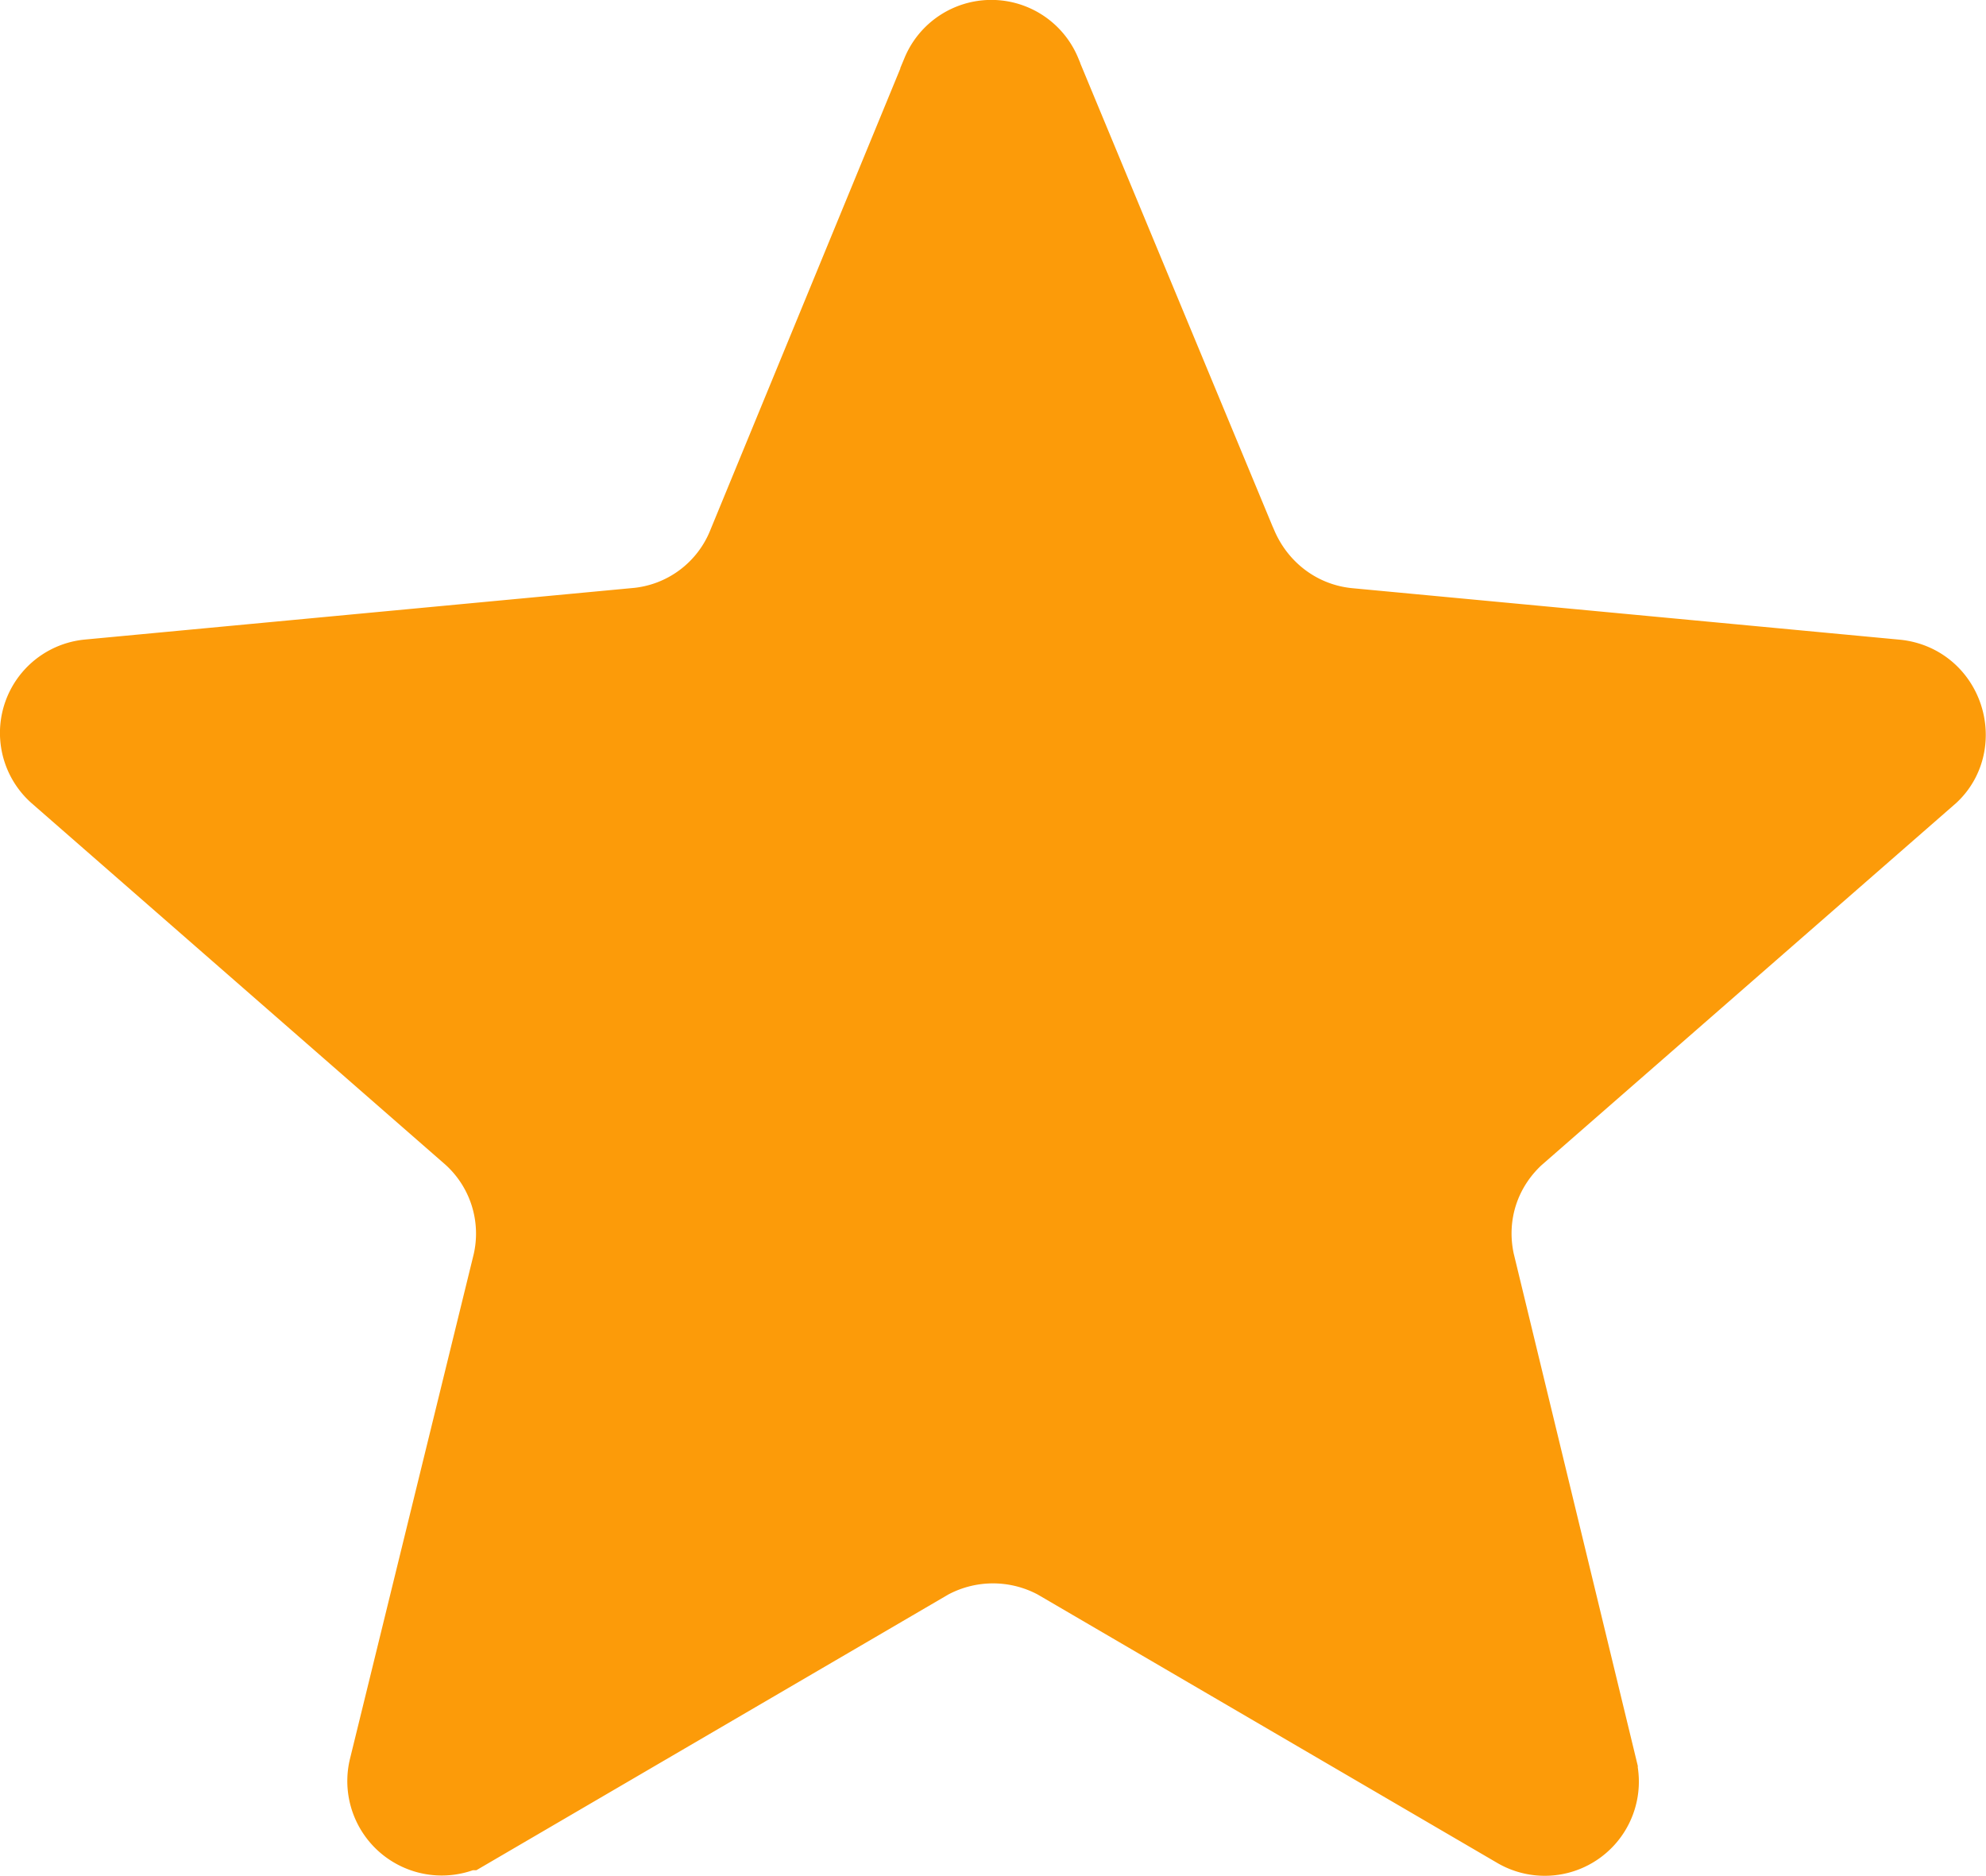 <svg width="18" height="17" fill="none" xmlns="http://www.w3.org/2000/svg"><path d="M11.088 5h0l.003.005c.198.46.623.777 1.123.823 0 0 0 0 0 0l4.955.466s0 0 0 0c.318.03.431.418.225.612l-3.73 3.257h-.001c-.38.334-.54.832-.428 1.321h0l.002.007 1.107 4.57v.001a.353.353 0 01-.525.385l-4.134-2.414h0l-.002-.002a1.364 1.364 0 00-1.366 0h0l-.002.002-4.133 2.414a.356.356 0 01-.526-.384l1.121-4.571h0l.002-.008a1.341 1.341 0 00-.428-1.32h0L.617 6.903a.35.35 0 01.2-.61s0 0 0 0l4.954-.466h.001a1.34 1.34 0 001.129-.835L8.66.72h0V.716a.352.352 0 01.65 0h0l.001.005L11.088 5z" fill="#FC9B09" stroke="#FC9B09"/></svg>
